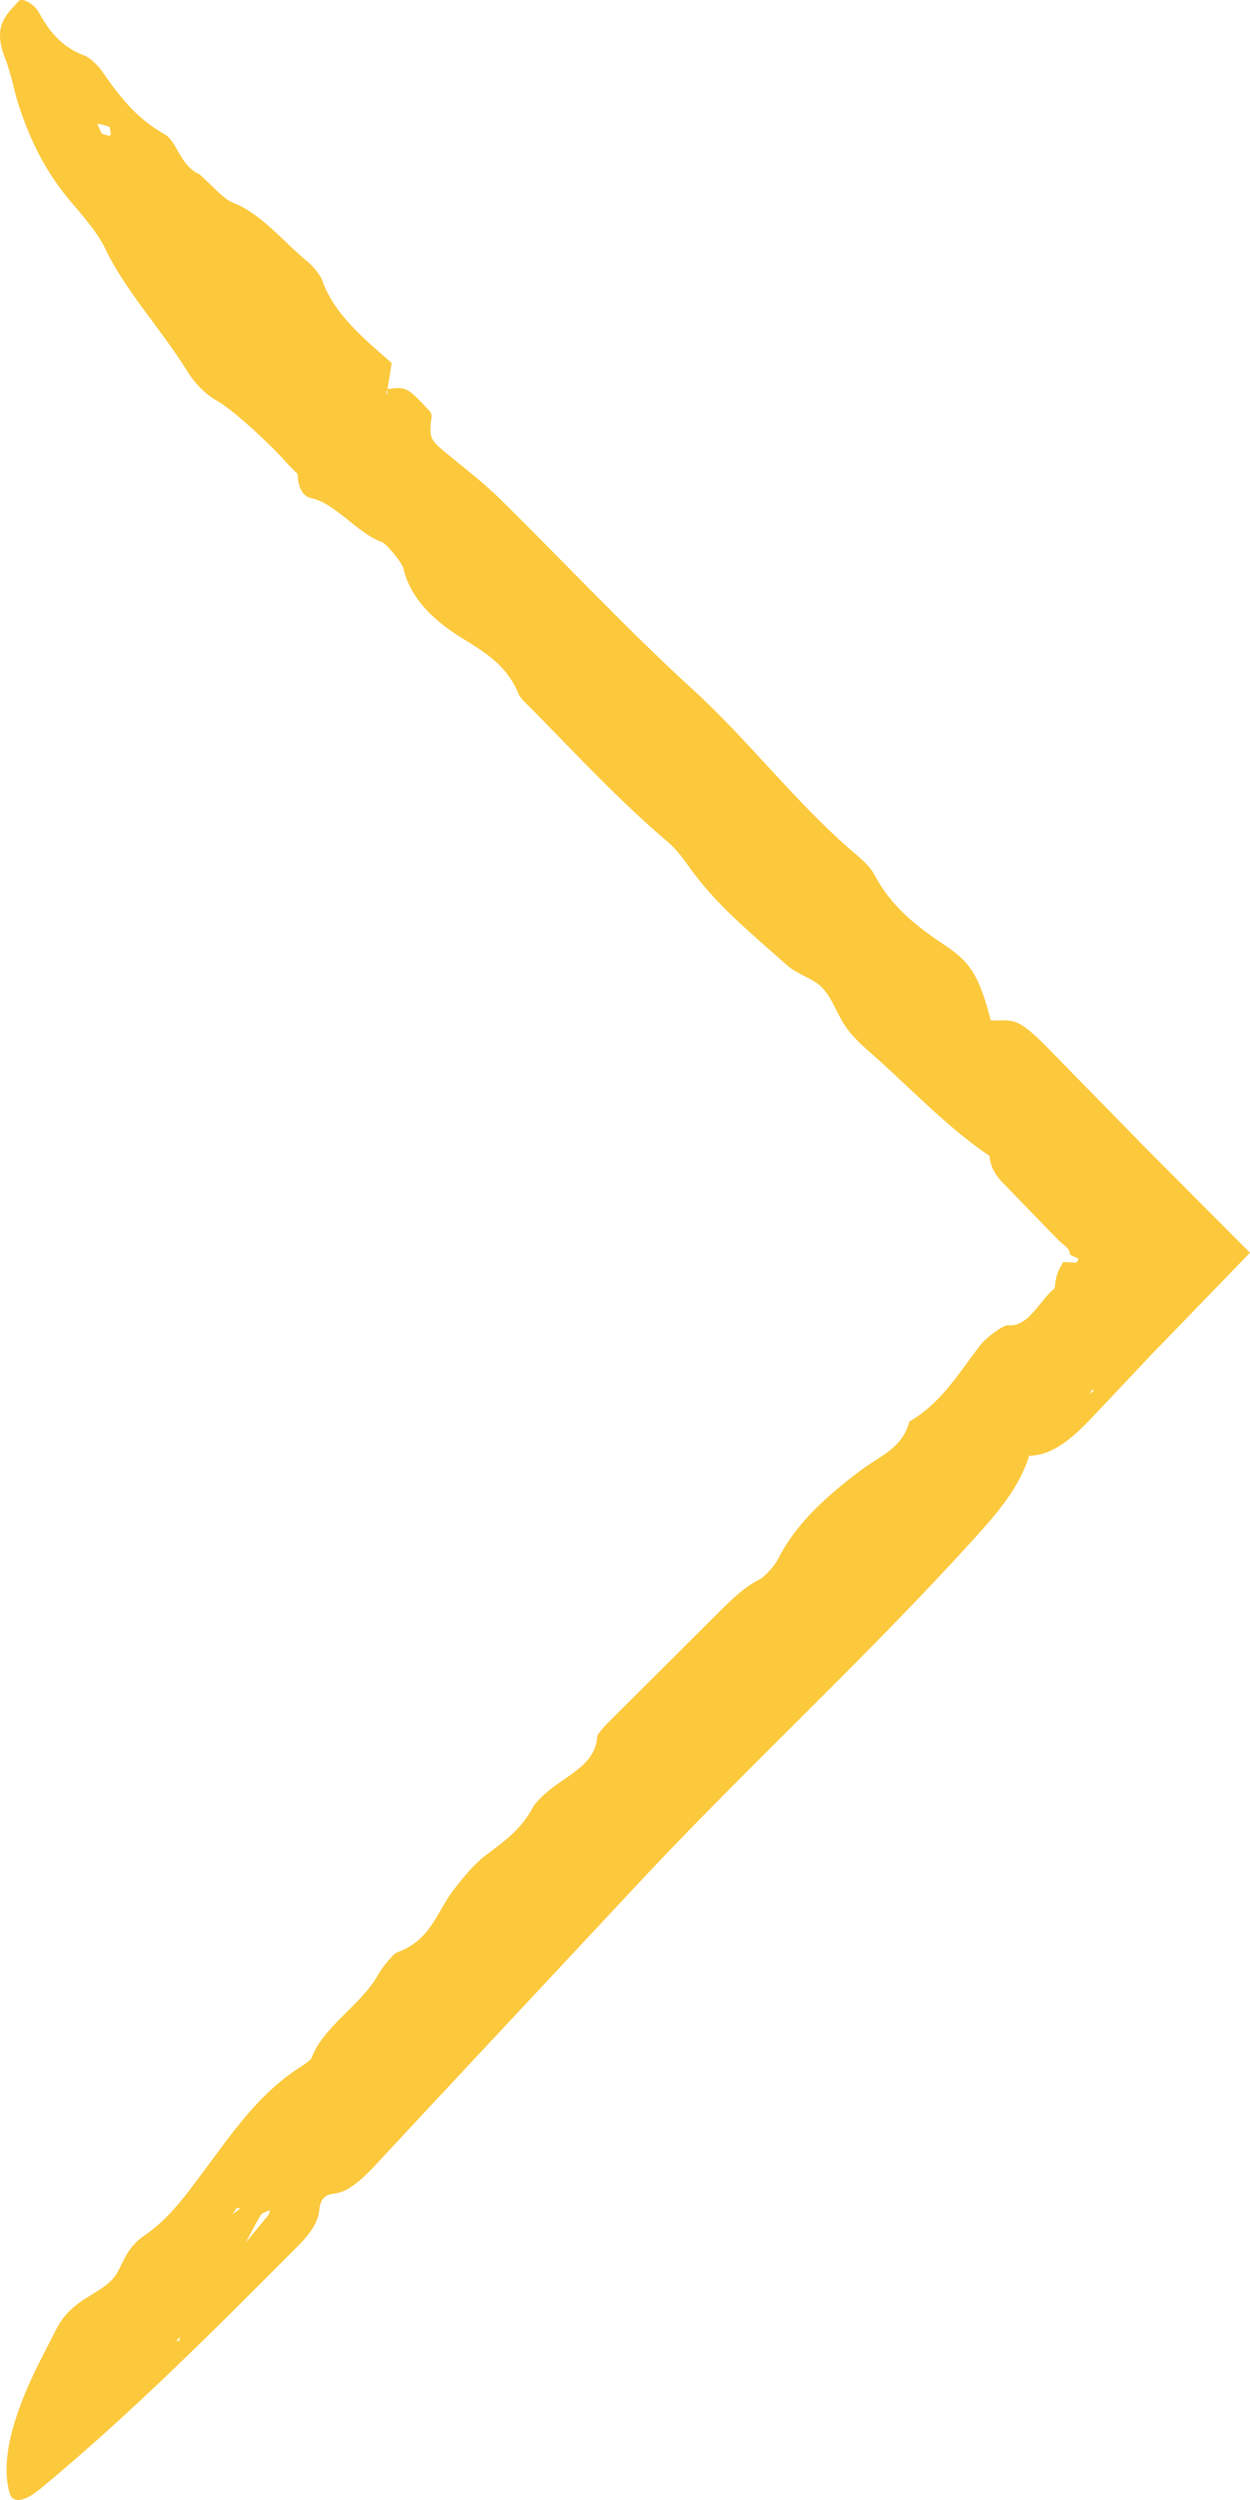 <svg width="21" height="42" viewBox="0 0 21 42" fill="none" xmlns="http://www.w3.org/2000/svg">
<path d="M16.621 19.414C16.641 19.56 16.674 19.7 16.867 19.891L17.687 20.738L17.803 20.854C17.846 20.896 17.827 20.876 17.843 20.89L17.89 20.928C17.92 20.954 17.95 20.983 17.959 21.011C17.964 21.025 17.968 21.036 17.978 21.046C17.955 21.07 17.984 21.088 18.105 21.138C18.133 21.148 18.095 21.214 18.068 21.213C17.909 21.206 17.858 21.191 17.847 21.222L17.845 21.235L17.814 21.285C17.794 21.32 17.779 21.355 17.765 21.393C17.739 21.469 17.724 21.552 17.72 21.642C17.462 21.844 17.283 22.301 16.934 22.264C16.86 22.256 16.576 22.462 16.474 22.592C16.113 23.058 15.825 23.562 15.277 23.883C15.162 24.329 14.785 24.457 14.462 24.7C13.913 25.115 13.383 25.573 13.069 26.196C13.015 26.302 12.849 26.49 12.76 26.535C12.501 26.664 12.29 26.872 12.068 27.094L10.273 28.882C10.182 28.973 10.036 29.125 10.033 29.174C10.01 29.591 9.631 29.776 9.301 30.018C9.176 30.11 9.004 30.264 8.946 30.373C8.75 30.742 8.462 30.941 8.147 31.179C7.963 31.319 7.776 31.548 7.623 31.747C7.335 32.118 7.242 32.596 6.67 32.801C6.6 32.827 6.419 33.056 6.348 33.182C6.071 33.681 5.425 34.05 5.233 34.576C5.222 34.607 5.112 34.685 5.047 34.725C4.36 35.163 3.912 35.818 3.464 36.42C3.147 36.843 2.866 37.255 2.431 37.553C2.06 37.807 2.068 38.108 1.877 38.304C1.653 38.536 1.31 38.616 1.059 38.948C0.985 39.046 0.936 39.151 0.883 39.251C0.797 39.42 0.711 39.589 0.626 39.757C0.217 40.595 0.008 41.329 0.16 41.879C0.21 42.058 0.4 42.04 0.676 41.813C2.196 40.557 3.606 39.138 5.018 37.721C5.221 37.517 5.346 37.322 5.364 37.132C5.375 37.012 5.415 36.872 5.603 36.855C5.836 36.835 6.063 36.631 6.281 36.402L7.279 35.329L10.919 31.433C12.687 29.561 14.581 27.812 16.317 25.903C16.748 25.429 17.123 24.999 17.289 24.458C17.685 24.448 18.009 24.175 18.375 23.784L19.337 22.764L21 21.046L19.275 19.315L17.595 17.598C17.443 17.444 17.25 17.257 17.106 17.19C16.939 17.114 16.805 17.153 16.646 17.142C16.46 16.449 16.337 16.191 15.903 15.9C15.394 15.561 14.972 15.235 14.685 14.685C14.639 14.595 14.52 14.473 14.426 14.393C13.41 13.543 12.613 12.473 11.627 11.572C10.522 10.562 9.48 9.446 8.405 8.387C8.159 8.145 7.887 7.929 7.624 7.716C7.206 7.378 7.204 7.384 7.253 6.979L7.232 6.921C6.837 6.498 6.831 6.495 6.502 6.537L6.51 6.644C6.503 6.624 6.491 6.601 6.492 6.587C6.492 6.568 6.503 6.556 6.51 6.541L6.582 6.093L6.586 6.103C6.102 5.682 5.609 5.27 5.413 4.709C5.383 4.626 5.27 4.482 5.182 4.408C4.762 4.065 4.387 3.584 3.906 3.402C3.757 3.345 3.534 3.087 3.344 2.921L3.316 2.911C3.005 2.739 2.976 2.374 2.763 2.254C2.286 1.986 2 1.61 1.707 1.186C1.645 1.098 1.501 0.964 1.429 0.937C1.082 0.81 0.856 0.581 0.658 0.217C0.575 0.065 0.373 -0.047 0.314 0.019C0.116 0.241 -0.136 0.422 0.087 0.985C0.203 1.279 0.234 1.541 0.334 1.829C0.513 2.347 0.743 2.874 1.238 3.446C1.436 3.675 1.657 3.943 1.761 4.163C2.088 4.863 2.714 5.539 3.14 6.226C3.279 6.451 3.441 6.618 3.674 6.751C3.933 6.9 4.58 7.5 4.815 7.775C4.871 7.84 4.939 7.9 5.002 7.964L5.095 7.88L5.084 7.875L5 7.958C5.002 8.092 5.036 8.33 5.233 8.371C5.633 8.453 6.023 8.975 6.411 9.104C6.487 9.13 6.755 9.449 6.779 9.555C6.899 10.074 7.322 10.453 7.783 10.734C8.194 10.985 8.524 11.2 8.713 11.662C8.744 11.739 8.878 11.854 8.968 11.947C9.706 12.698 10.424 13.471 11.223 14.148C11.346 14.252 11.465 14.405 11.559 14.538C12.019 15.198 12.639 15.695 13.222 16.217C13.403 16.378 13.665 16.435 13.816 16.597C13.986 16.78 14.059 17.029 14.206 17.247C14.294 17.379 14.436 17.521 14.566 17.634C15.251 18.232 15.892 18.927 16.623 19.419L16.621 19.414ZM4.384 37.207C4.397 37.184 4.481 37.155 4.532 37.129C4.525 37.158 4.527 37.19 4.507 37.215L4.113 37.694L4.126 37.757L4.121 37.691C4.207 37.529 4.288 37.369 4.384 37.207ZM1.641 2.083C1.699 2.083 1.774 2.112 1.843 2.132C1.848 2.182 1.874 2.253 1.852 2.275C1.833 2.294 1.76 2.258 1.71 2.246C1.685 2.188 1.63 2.083 1.641 2.083ZM3.978 37.094L4.036 37.102C3.996 37.131 3.957 37.16 3.904 37.199C3.937 37.151 3.957 37.123 3.978 37.094ZM18.306 23.417L18.345 23.348L18.38 23.36L18.306 23.417ZM3.021 39.263L3.017 39.321L2.957 39.333L3.021 39.263Z" fill="#FCC93D"/>
</svg>
